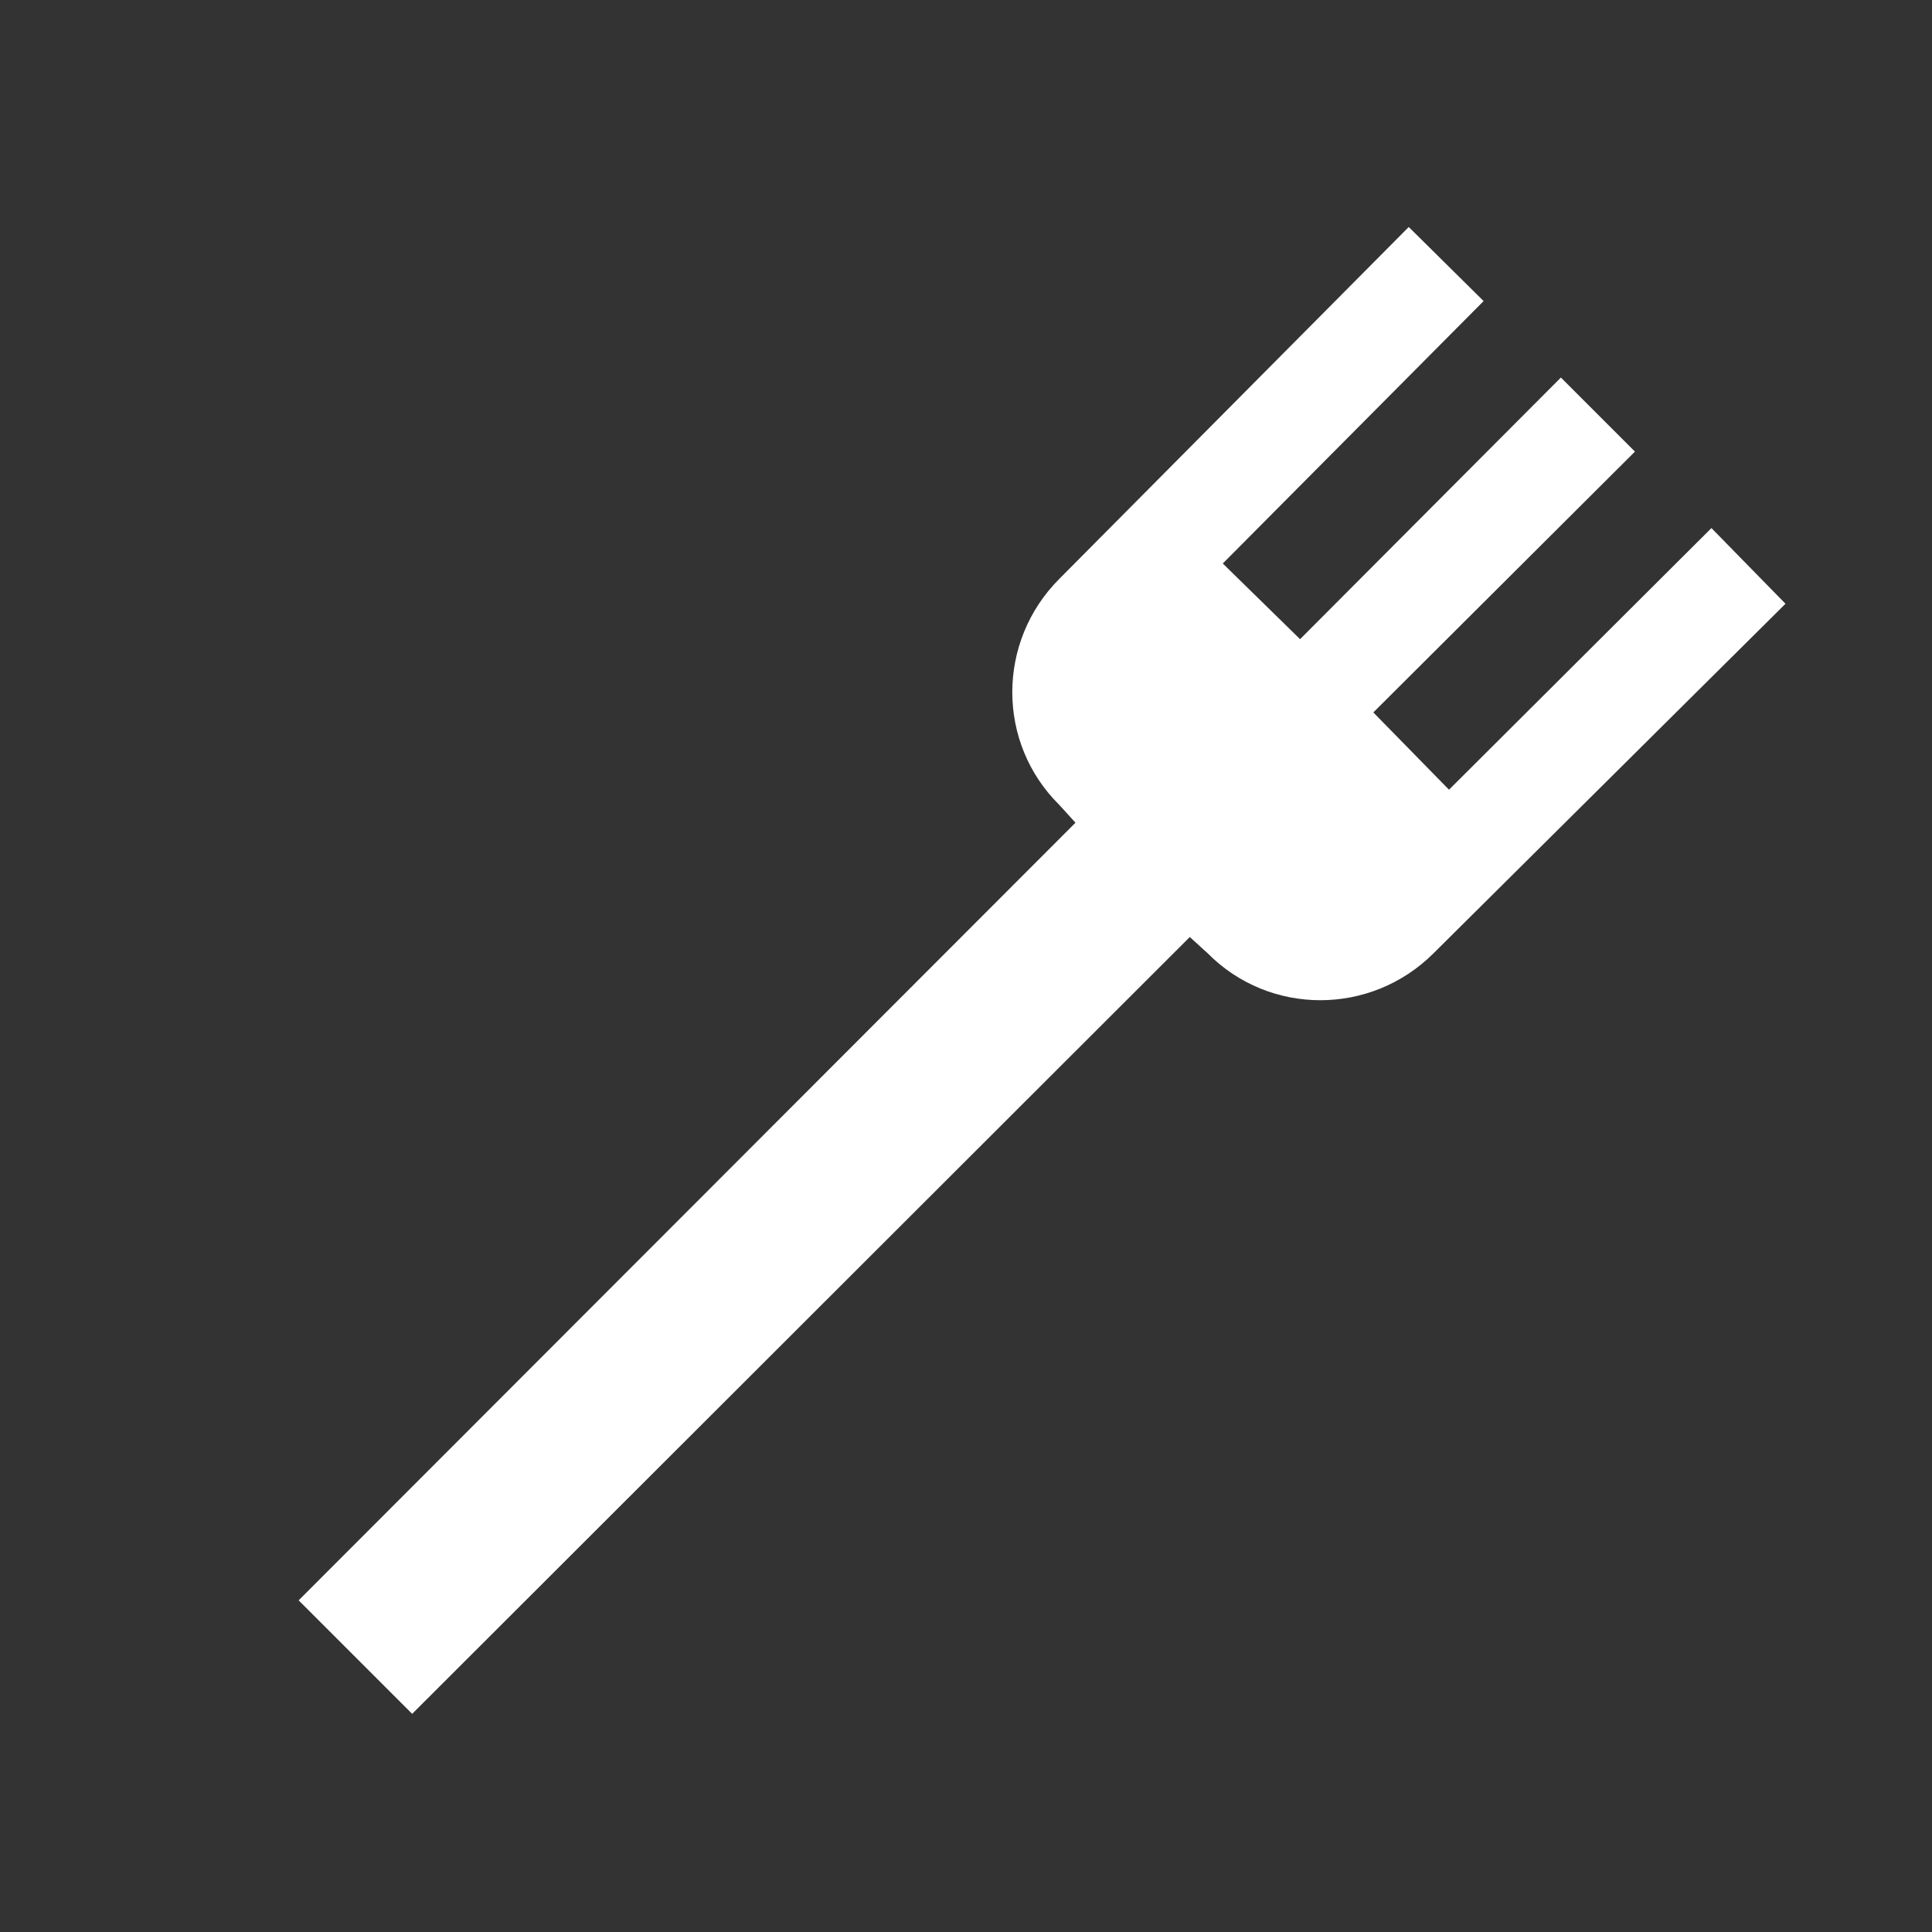 <?xml version="1.0" encoding="UTF-8"?><!DOCTYPE svg PUBLIC "-//W3C//DTD SVG 1.1//EN" "http://www.w3.org/Graphics/SVG/1.1/DTD/svg11.dtd"><svg xmlns="http://www.w3.org/2000/svg" xmlns:xlink="http://www.w3.org/1999/xlink" version="1.1" width="512" height="512" viewBox="0 0 512 512"><rect x="0" y="0" width="512" height="512" fill="#333333" stroke="none"/>    <path fill="#ffffff" transform="scale(1, -1) translate(0, -448)" glyph-name="silverware-fork" unicode="&#xF4A4;" horiz-adv-x="512" d=" M109.227 -6.187L79.147 23.893L285.013 229.973L280.747 234.667C264.107 251.093 264.107 277.973 280.747 294.613L373.333 387.84L393.173 368.213L324.053 298.667L344.533 278.613L413.653 347.947L433.28 328.32L363.947 259.2L384 238.72L453.547 308.053L473.173 288L379.947 195.413C363.307 178.773 336.427 178.773 320 195.413L315.307 199.68L109.227 -6.187z" /></svg>